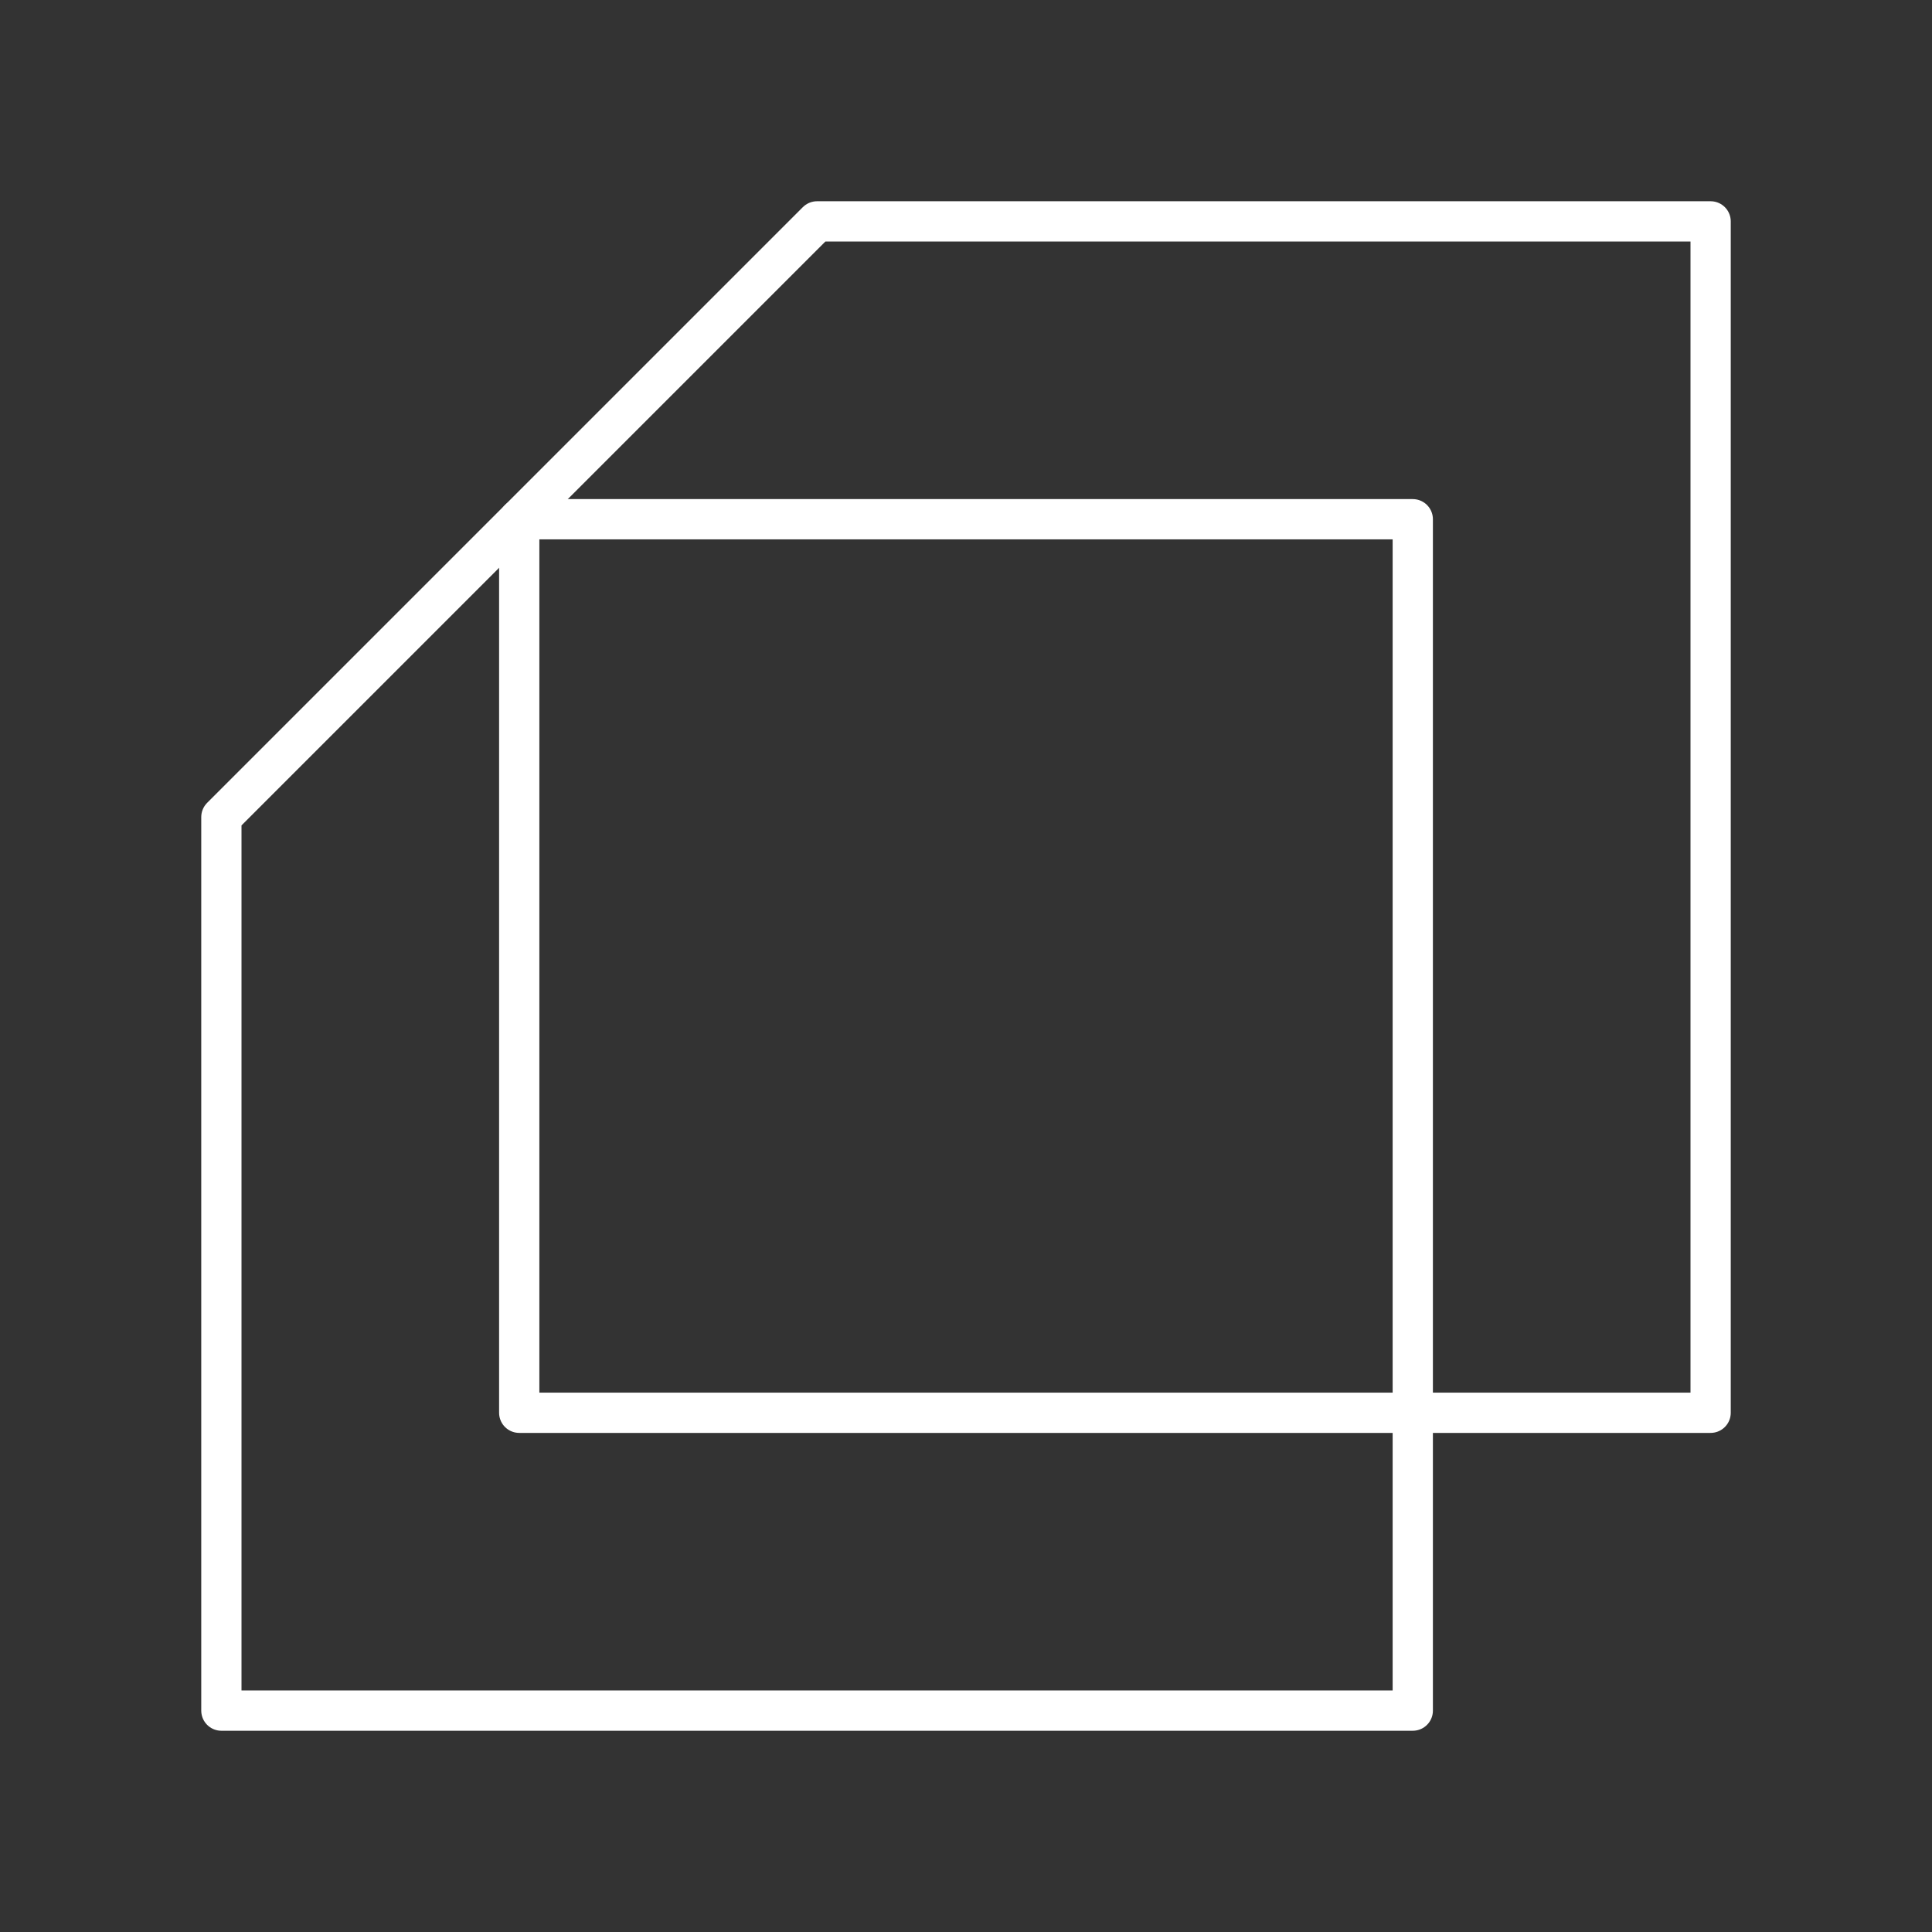 <?xml version="1.0" encoding="UTF-8"?><svg id="a" xmlns="http://www.w3.org/2000/svg" viewBox="0 0 48 48"><rect x="0" y="0" width="48" height="48" fill="#333333" stroke="none"/><defs><style>.d{fill:none;stroke:#fff;stroke-linecap:round;stroke-linejoin:round;}</style></defs><rect class="d" x="12.9" y="12.9" width="22.2" height="22.2"/><path class="d" d="m35.1 35.1h7.4v-29.6h-22.2l-14.8 14.8v22.2h29.6z"/></svg>

